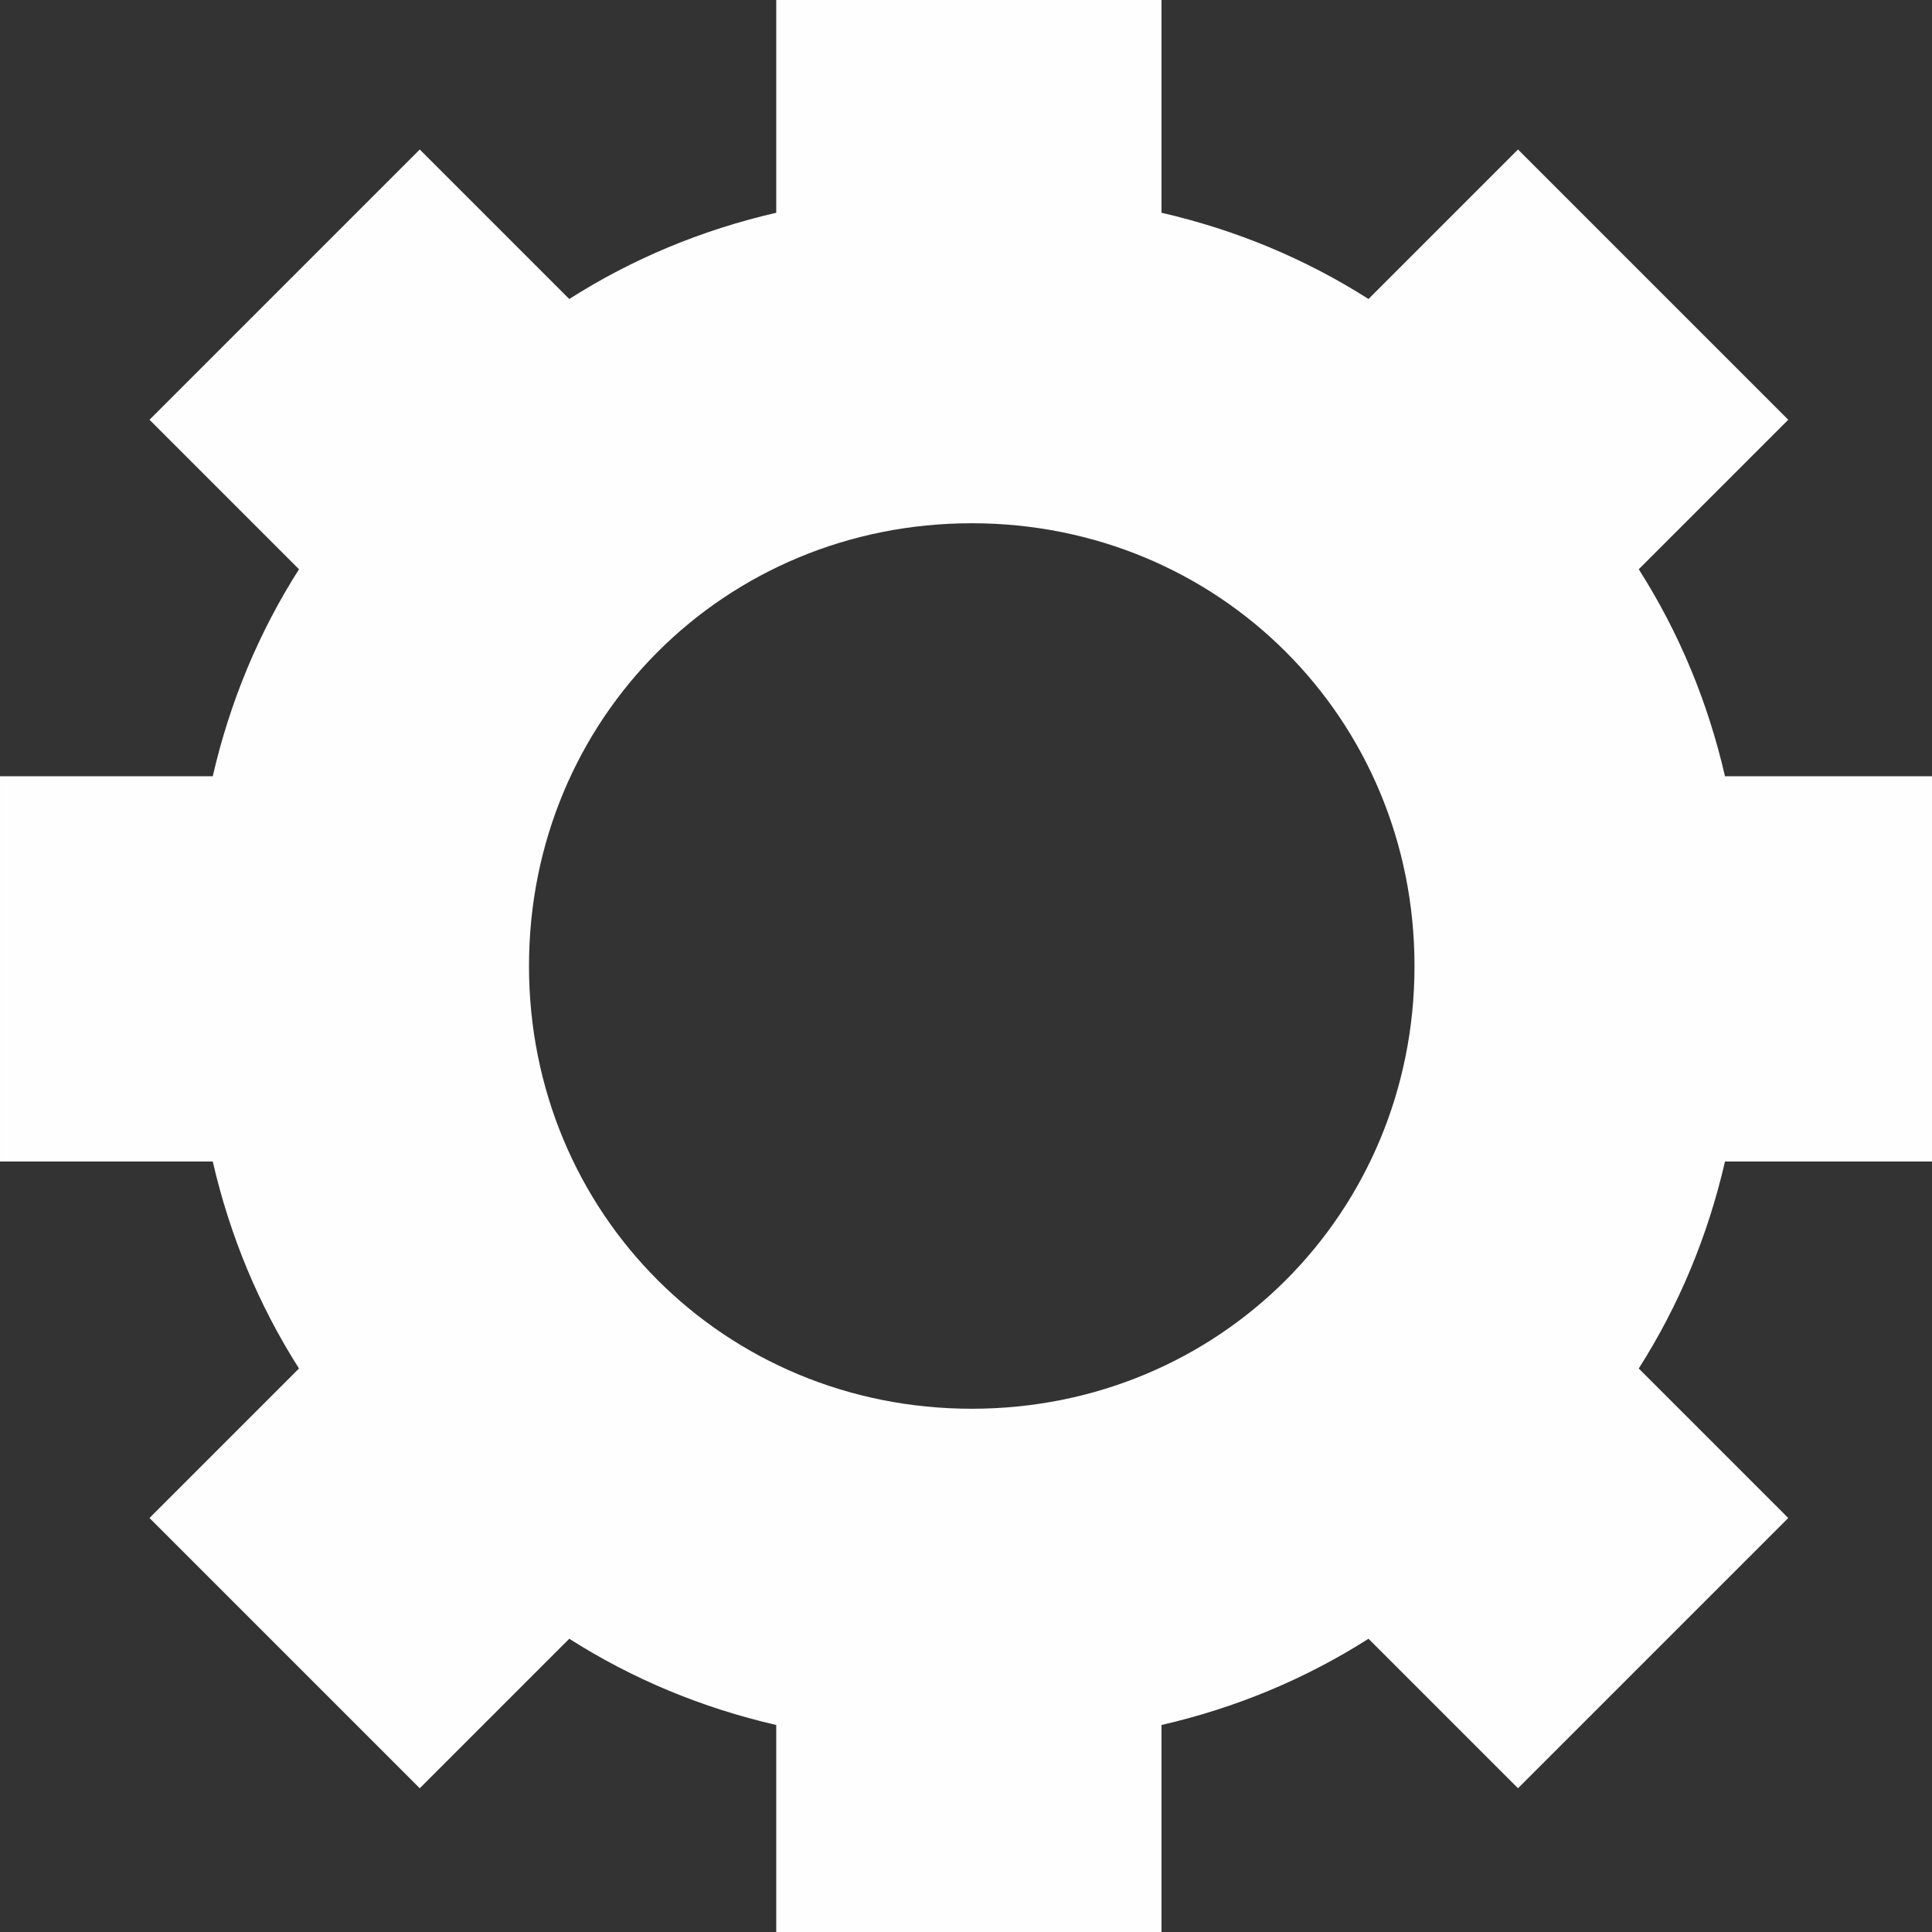 <?xml version="1.0" encoding="UTF-8"?>
<!DOCTYPE svg PUBLIC "-//W3C//DTD SVG 1.1//EN" "http://www.w3.org/Graphics/SVG/1.1/DTD/svg11.dtd">
<!-- Creator: CorelDRAW 2020 (64-Bit) -->
<svg xmlns="http://www.w3.org/2000/svg" xml:space="preserve" width="20px" height="20px" version="1.1" style="shape-rendering:geometricPrecision; text-rendering:geometricPrecision; image-rendering:optimizeQuality; fill-rule:evenodd; clip-rule:evenodd"
viewBox="0 0 3.36 3.36"
 xmlns:xlink="http://www.w3.org/1999/xlink"
 xmlns:xodm="http://www.corel.com/coreldraw/odm/2003">
 <rect x="0" y="0" width="3.36" height="3.36" fill="#333333" stroke="none"/>
 <defs>
  <style type="text/css">
   <![CDATA[
    .fil0 {fill:#FEFEFE}
   ]]>
  </style>
 </defs>
 <g id="Layer_x0020_1">
  <path class="fil0" d="M2.02 0.37c0.13,0.03 0.25,0.08 0.36,0.15l0.26 -0.26 0.47 0.47 -0.26 0.26c0.07,0.11 0.12,0.23 0.15,0.36l0.37 0 0 0.67 -0.37 0c-0.03,0.13 -0.08,0.25 -0.15,0.36l0.26 0.26 -0.47 0.47 -0.26 -0.26c-0.11,0.07 -0.23,0.12 -0.36,0.15l0 0.37 -0.67 0 0 -0.37c-0.13,-0.03 -0.25,-0.08 -0.36,-0.15l-0.26 0.26 -0.47 -0.47 0.26 -0.26c-0.07,-0.11 -0.12,-0.23 -0.15,-0.36l-0.37 0 0 -0.67 0.37 0c0.03,-0.13 0.08,-0.25 0.15,-0.36l-0.26 -0.26 0.47 -0.47 0.26 0.26c0.11,-0.07 0.23,-0.12 0.36,-0.15l0 -0.37 0.67 0 0 0.37zm-0.33 0.54c0.43,0 0.77,0.34 0.77,0.77 0,0.43 -0.34,0.77 -0.77,0.77 -0.43,0 -0.77,-0.34 -0.77,-0.77 0,-0.43 0.34,-0.77 0.77,-0.77z"/>
 </g>
</svg>
